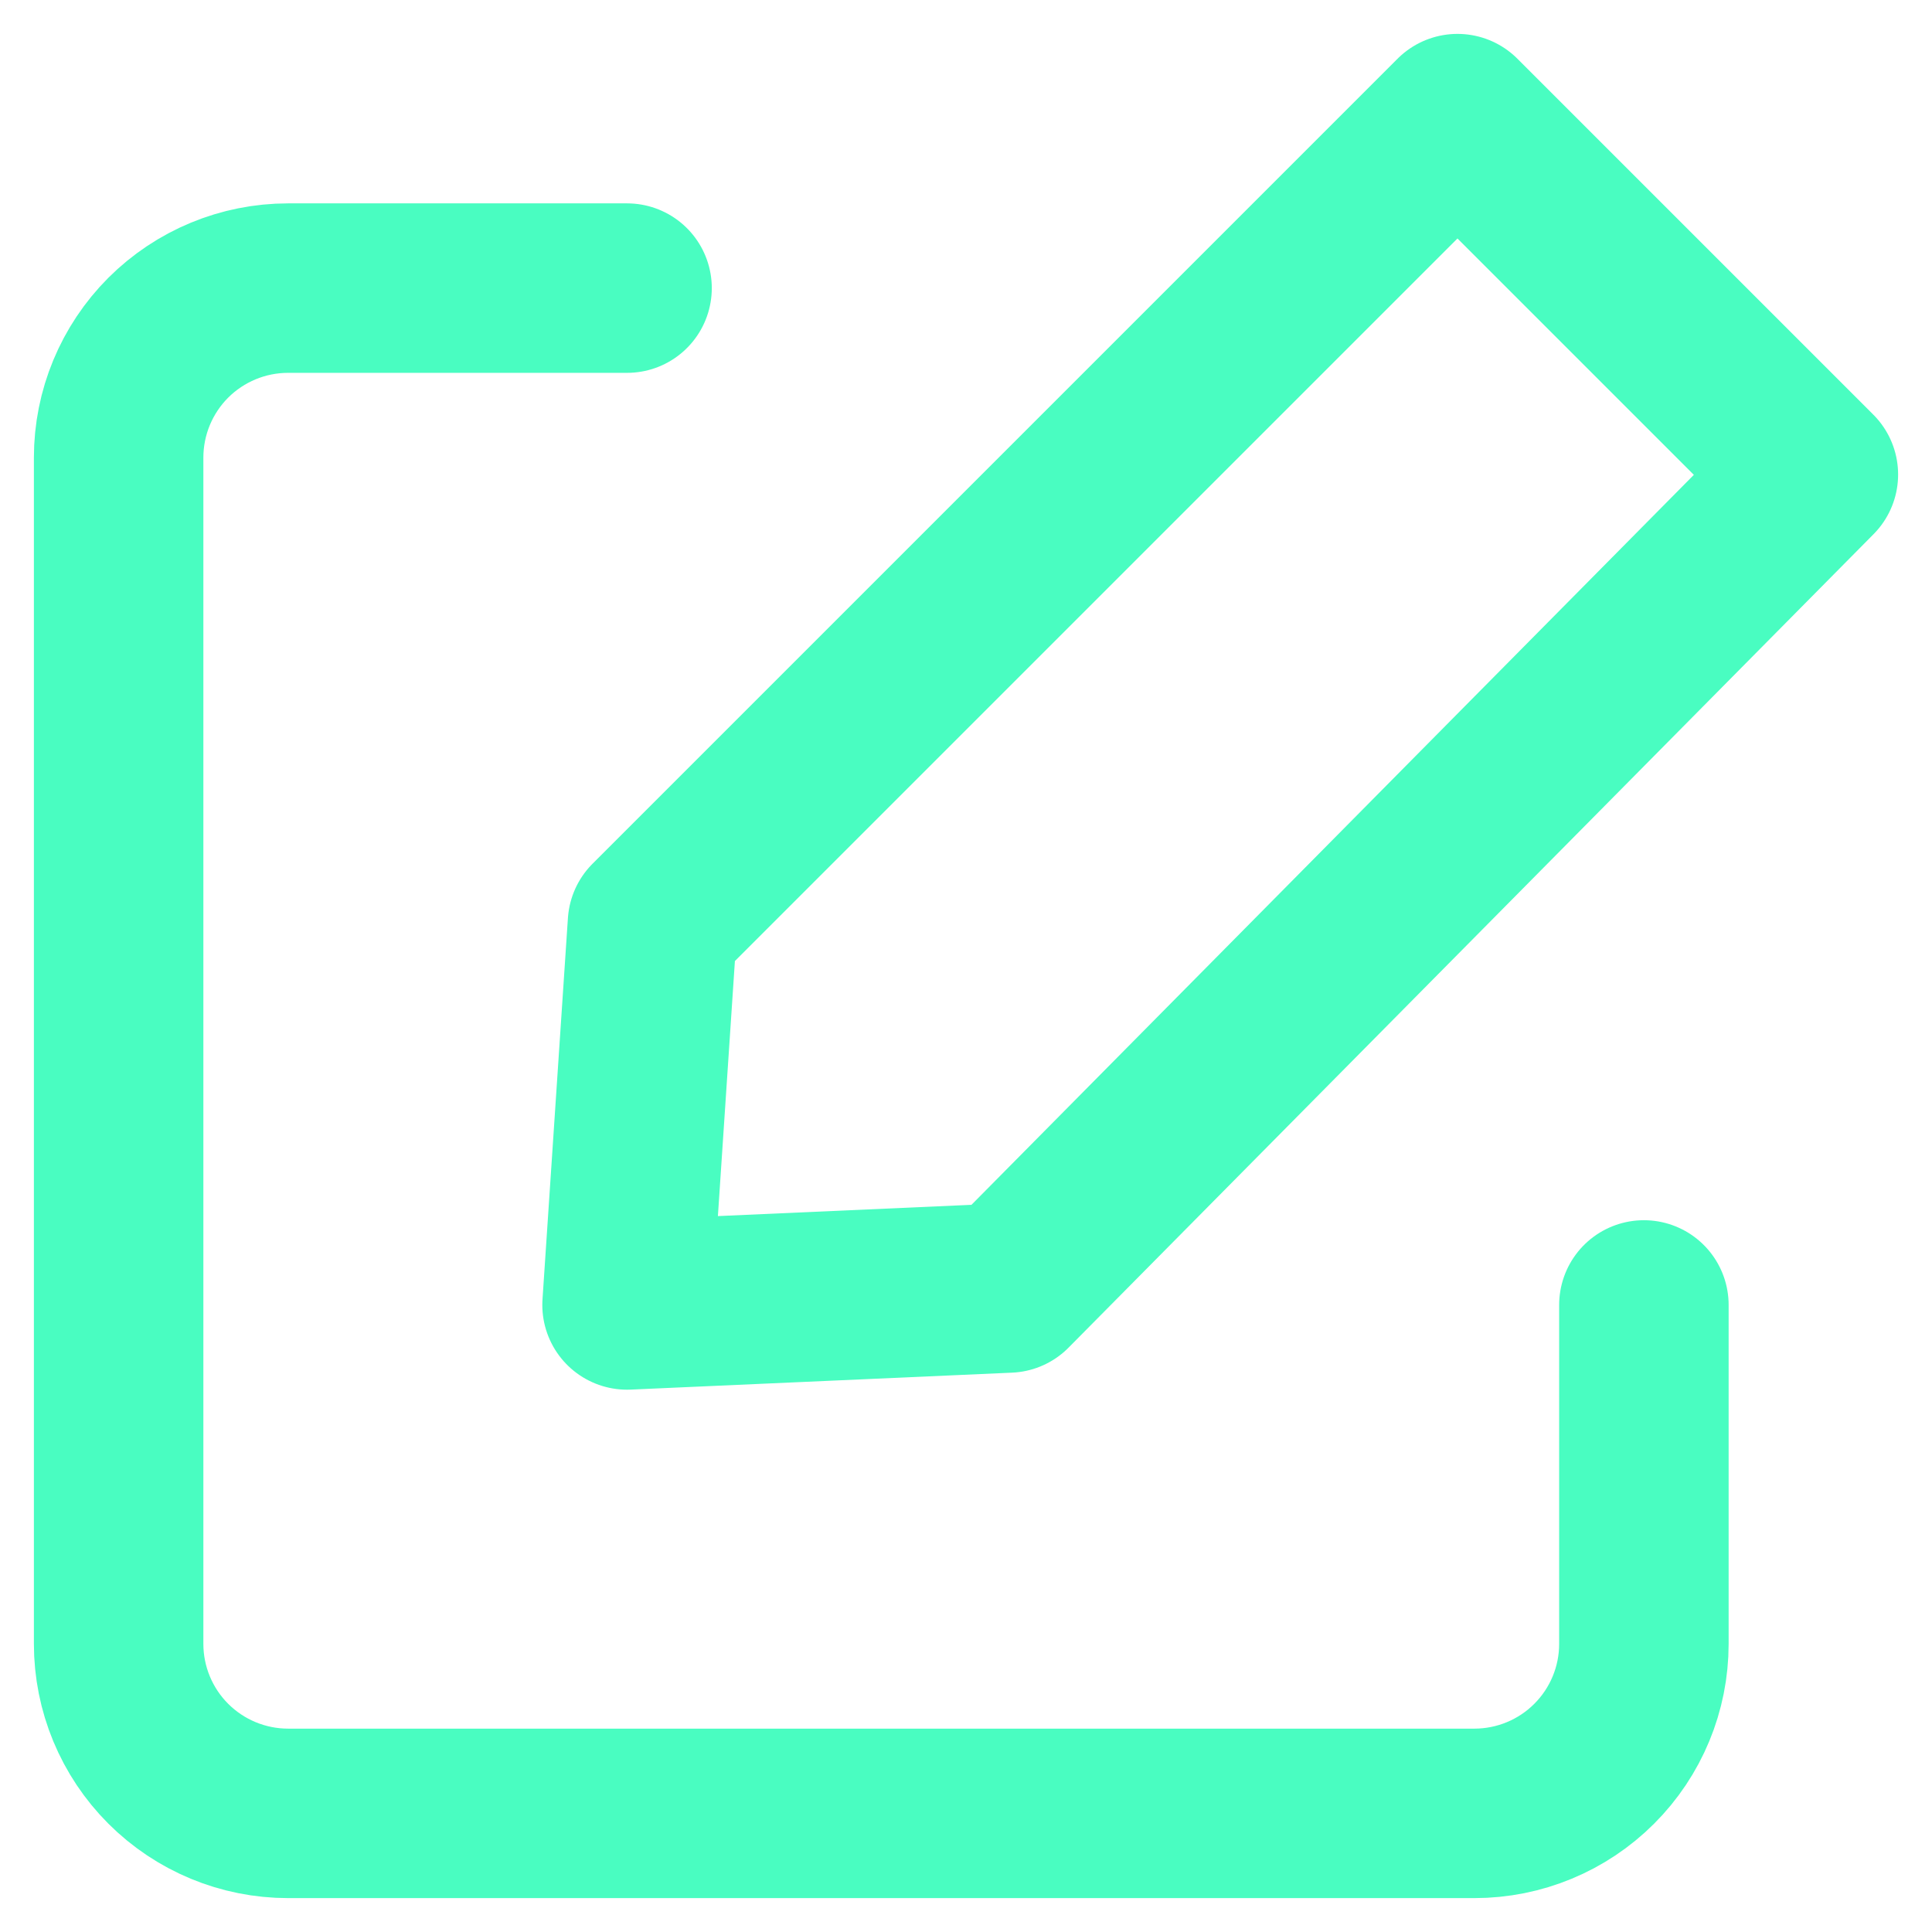 <svg width="57" height="57" viewBox="0 0 57 57" fill="none" xmlns="http://www.w3.org/2000/svg">
<path d="M48.5 38.5V48.5C48.5 49.826 47.973 51.098 47.035 52.035C46.098 52.973 44.826 53.5 43.5 53.5H8.5C7.174 53.5 5.902 52.973 4.964 52.035C4.027 51.098 3.5 49.826 3.5 48.5V13.5C3.5 12.174 4.027 10.902 4.964 9.964C5.902 9.027 7.174 8.5 8.5 8.5H18.5" stroke="#49FDC1" stroke-width="5" stroke-linecap="round" stroke-linejoin="round"/>
<path d="M29.75 38L53.5 14L43 3.5L19.25 27.25L18.5 38.5L29.75 38Z" stroke="#49FDC1" stroke-width="5" stroke-linecap="round" stroke-linejoin="round"/>
</svg>
